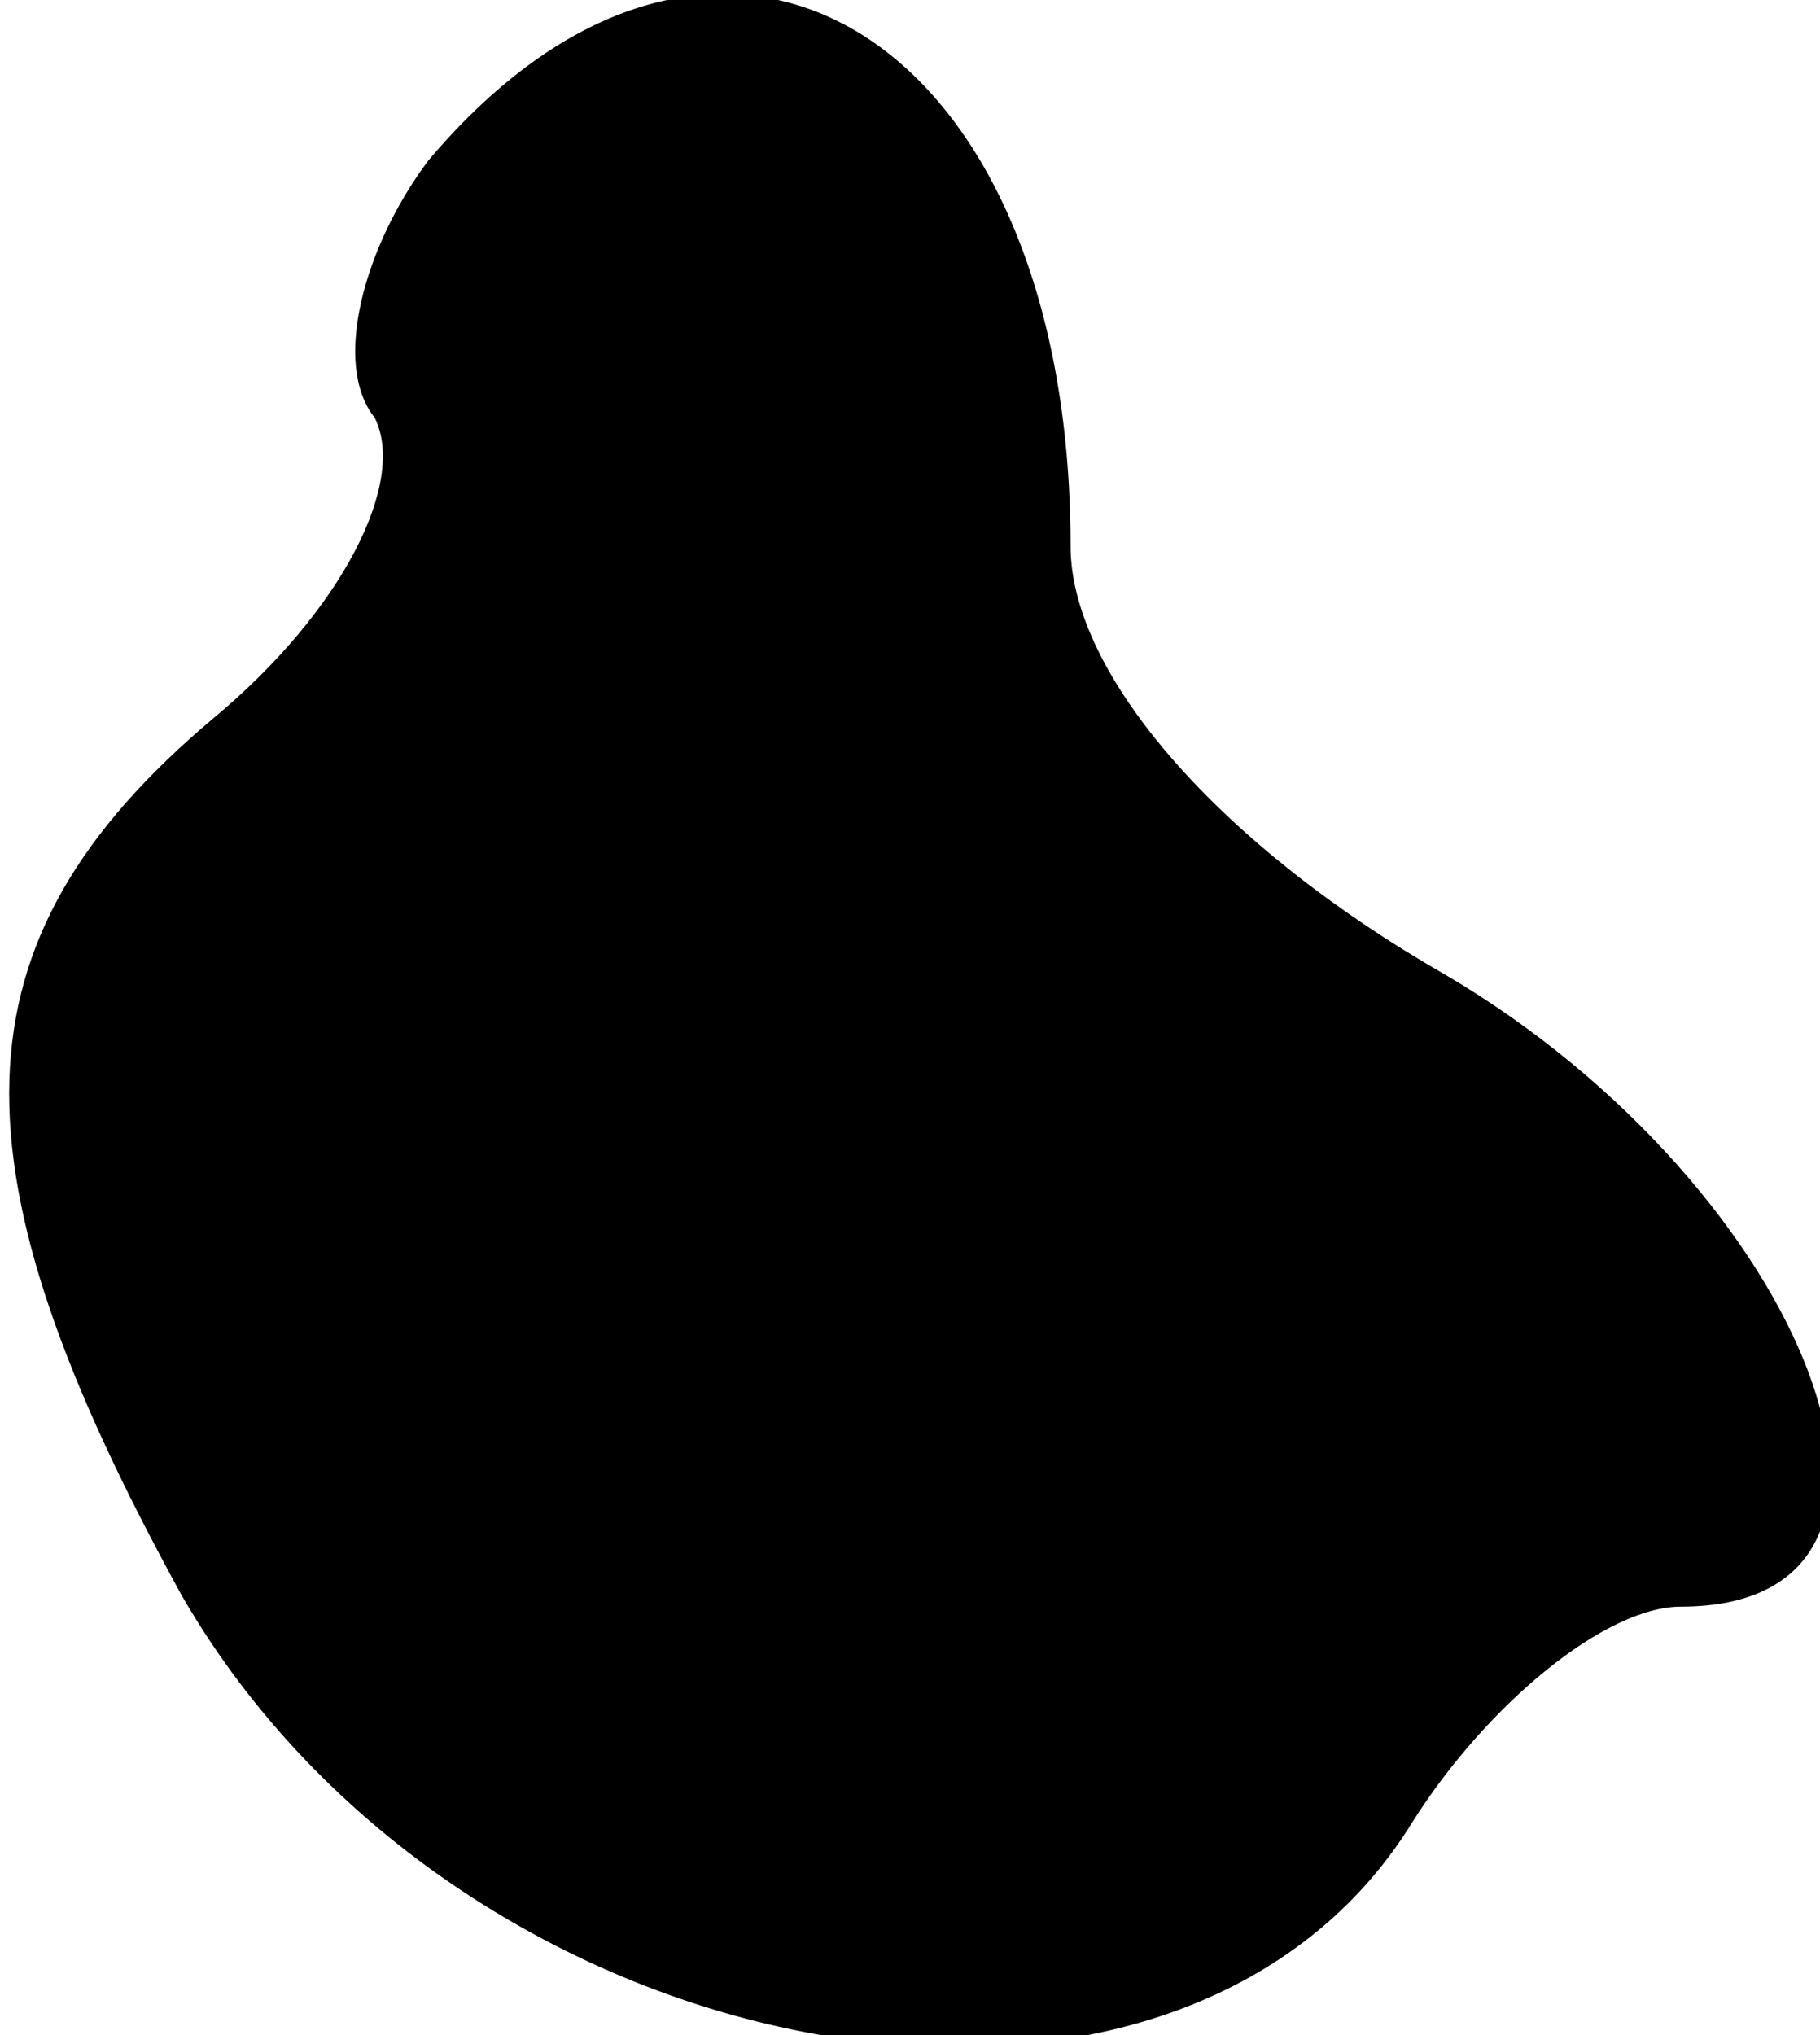 <?xml version="1.0" standalone="no"?>
<!DOCTYPE svg PUBLIC "-//W3C//DTD SVG 20010904//EN"
 "http://www.w3.org/TR/2001/REC-SVG-20010904/DTD/svg10.dtd">
<svg version="1.0" xmlns="http://www.w3.org/2000/svg"
 width="17pt" height="19pt" viewBox="0 0 17 19"
 preserveAspectRatio="xMidYMid meet">
<g transform="translate(0,19) scale(0.1,-0.1)"
fill="#000000" stroke="none">
<path fill="#000000" stroke="none" d="M40 175 c-6 -8 -9 -19 -5 -24 3 -6 -3
-18 -15 -28 -25 -21 -25 -42 -3 -82 26 -45 93 -57 115 -21 7 11 18 20 25 20
27 0 12 39 -22 59 -21 12 -35 28 -35 40 0 48 -33 68 -60 36z"/>
</g>
</svg>
